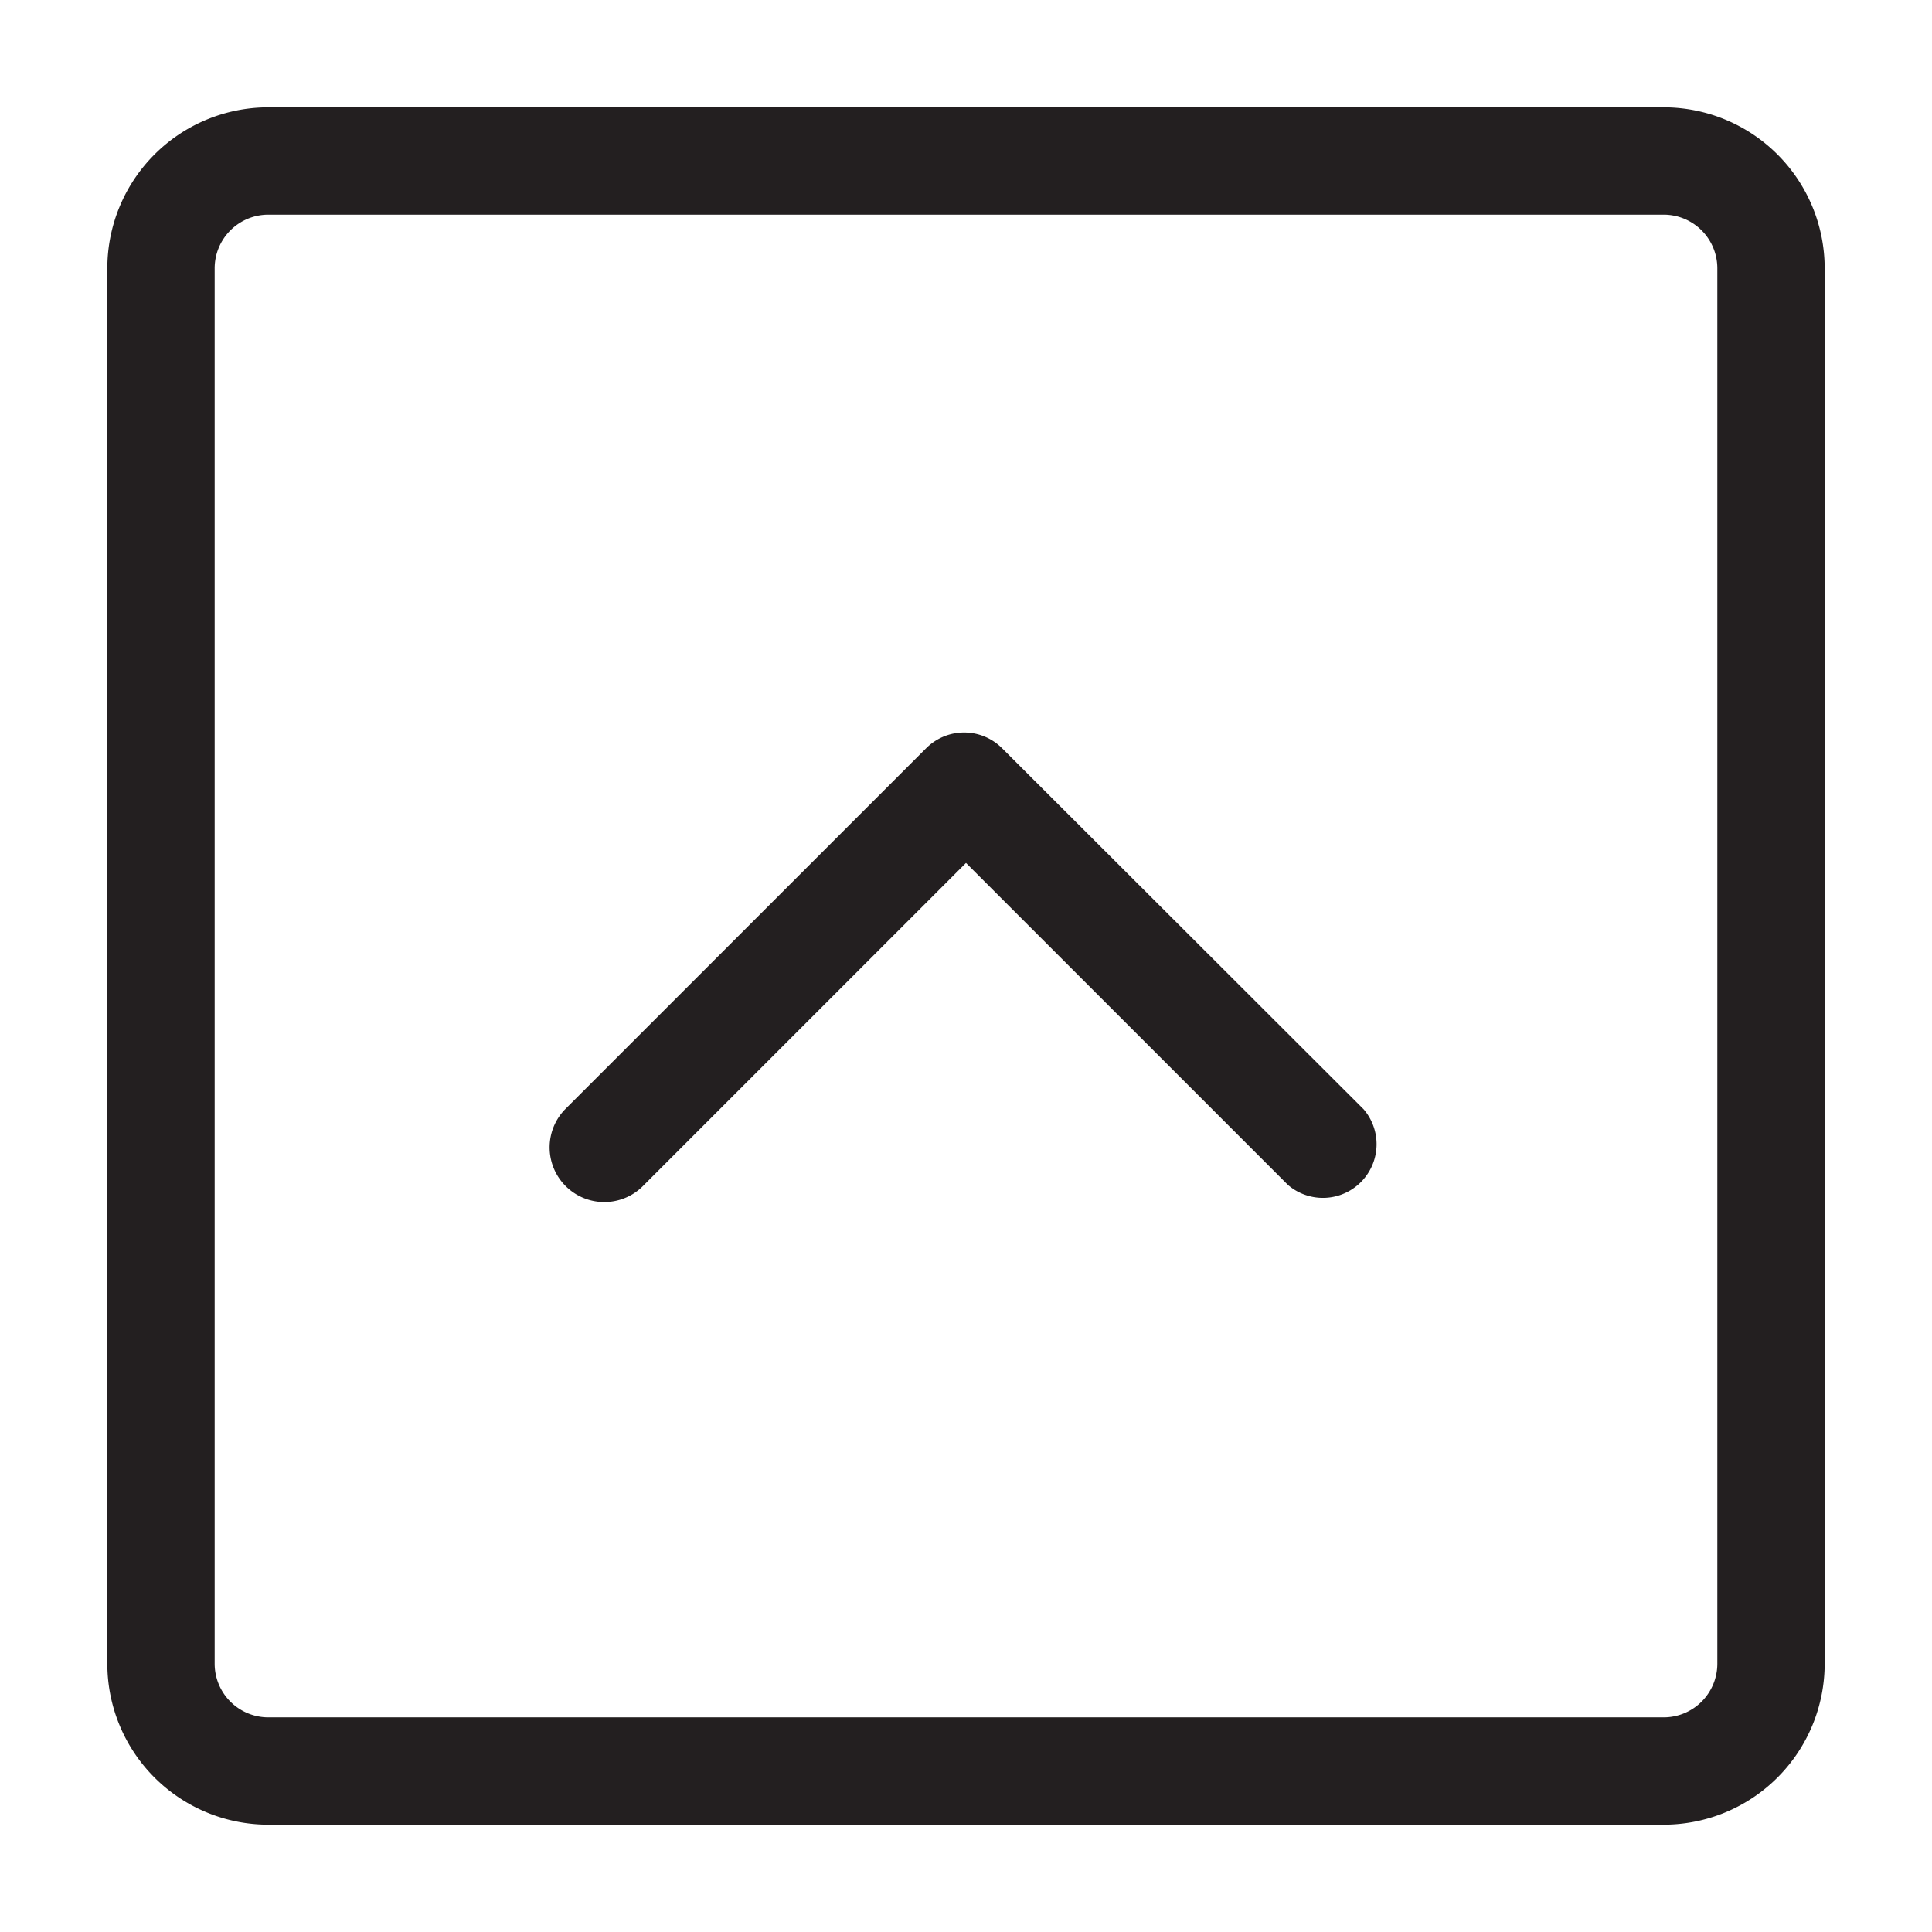 <svg id="Calque_1" data-name="Calque 1" xmlns="http://www.w3.org/2000/svg" viewBox="0 0 36 36"><defs><style>.cls-1{fill:#231f20;}</style></defs><title>A</title><path class="cls-1" d="M12,22.08l6-6,6,6a1,1,0,0,0,1.41-1.41l-6.74-6.73a1,1,0,0,0-1.41,0l-6.74,6.74A1,1,0,0,0,12,22.08Z"/><path class="cls-1" d="M5,34H31a3,3,0,0,0,3-3V5a3,3,0,0,0-3-3H5A3,3,0,0,0,2,5V31A3,3,0,0,0,5,34ZM4,5A1,1,0,0,1,5,4H31a1,1,0,0,1,1,1V31a1,1,0,0,1-1,1H5a1,1,0,0,1-1-1Z"/></svg>